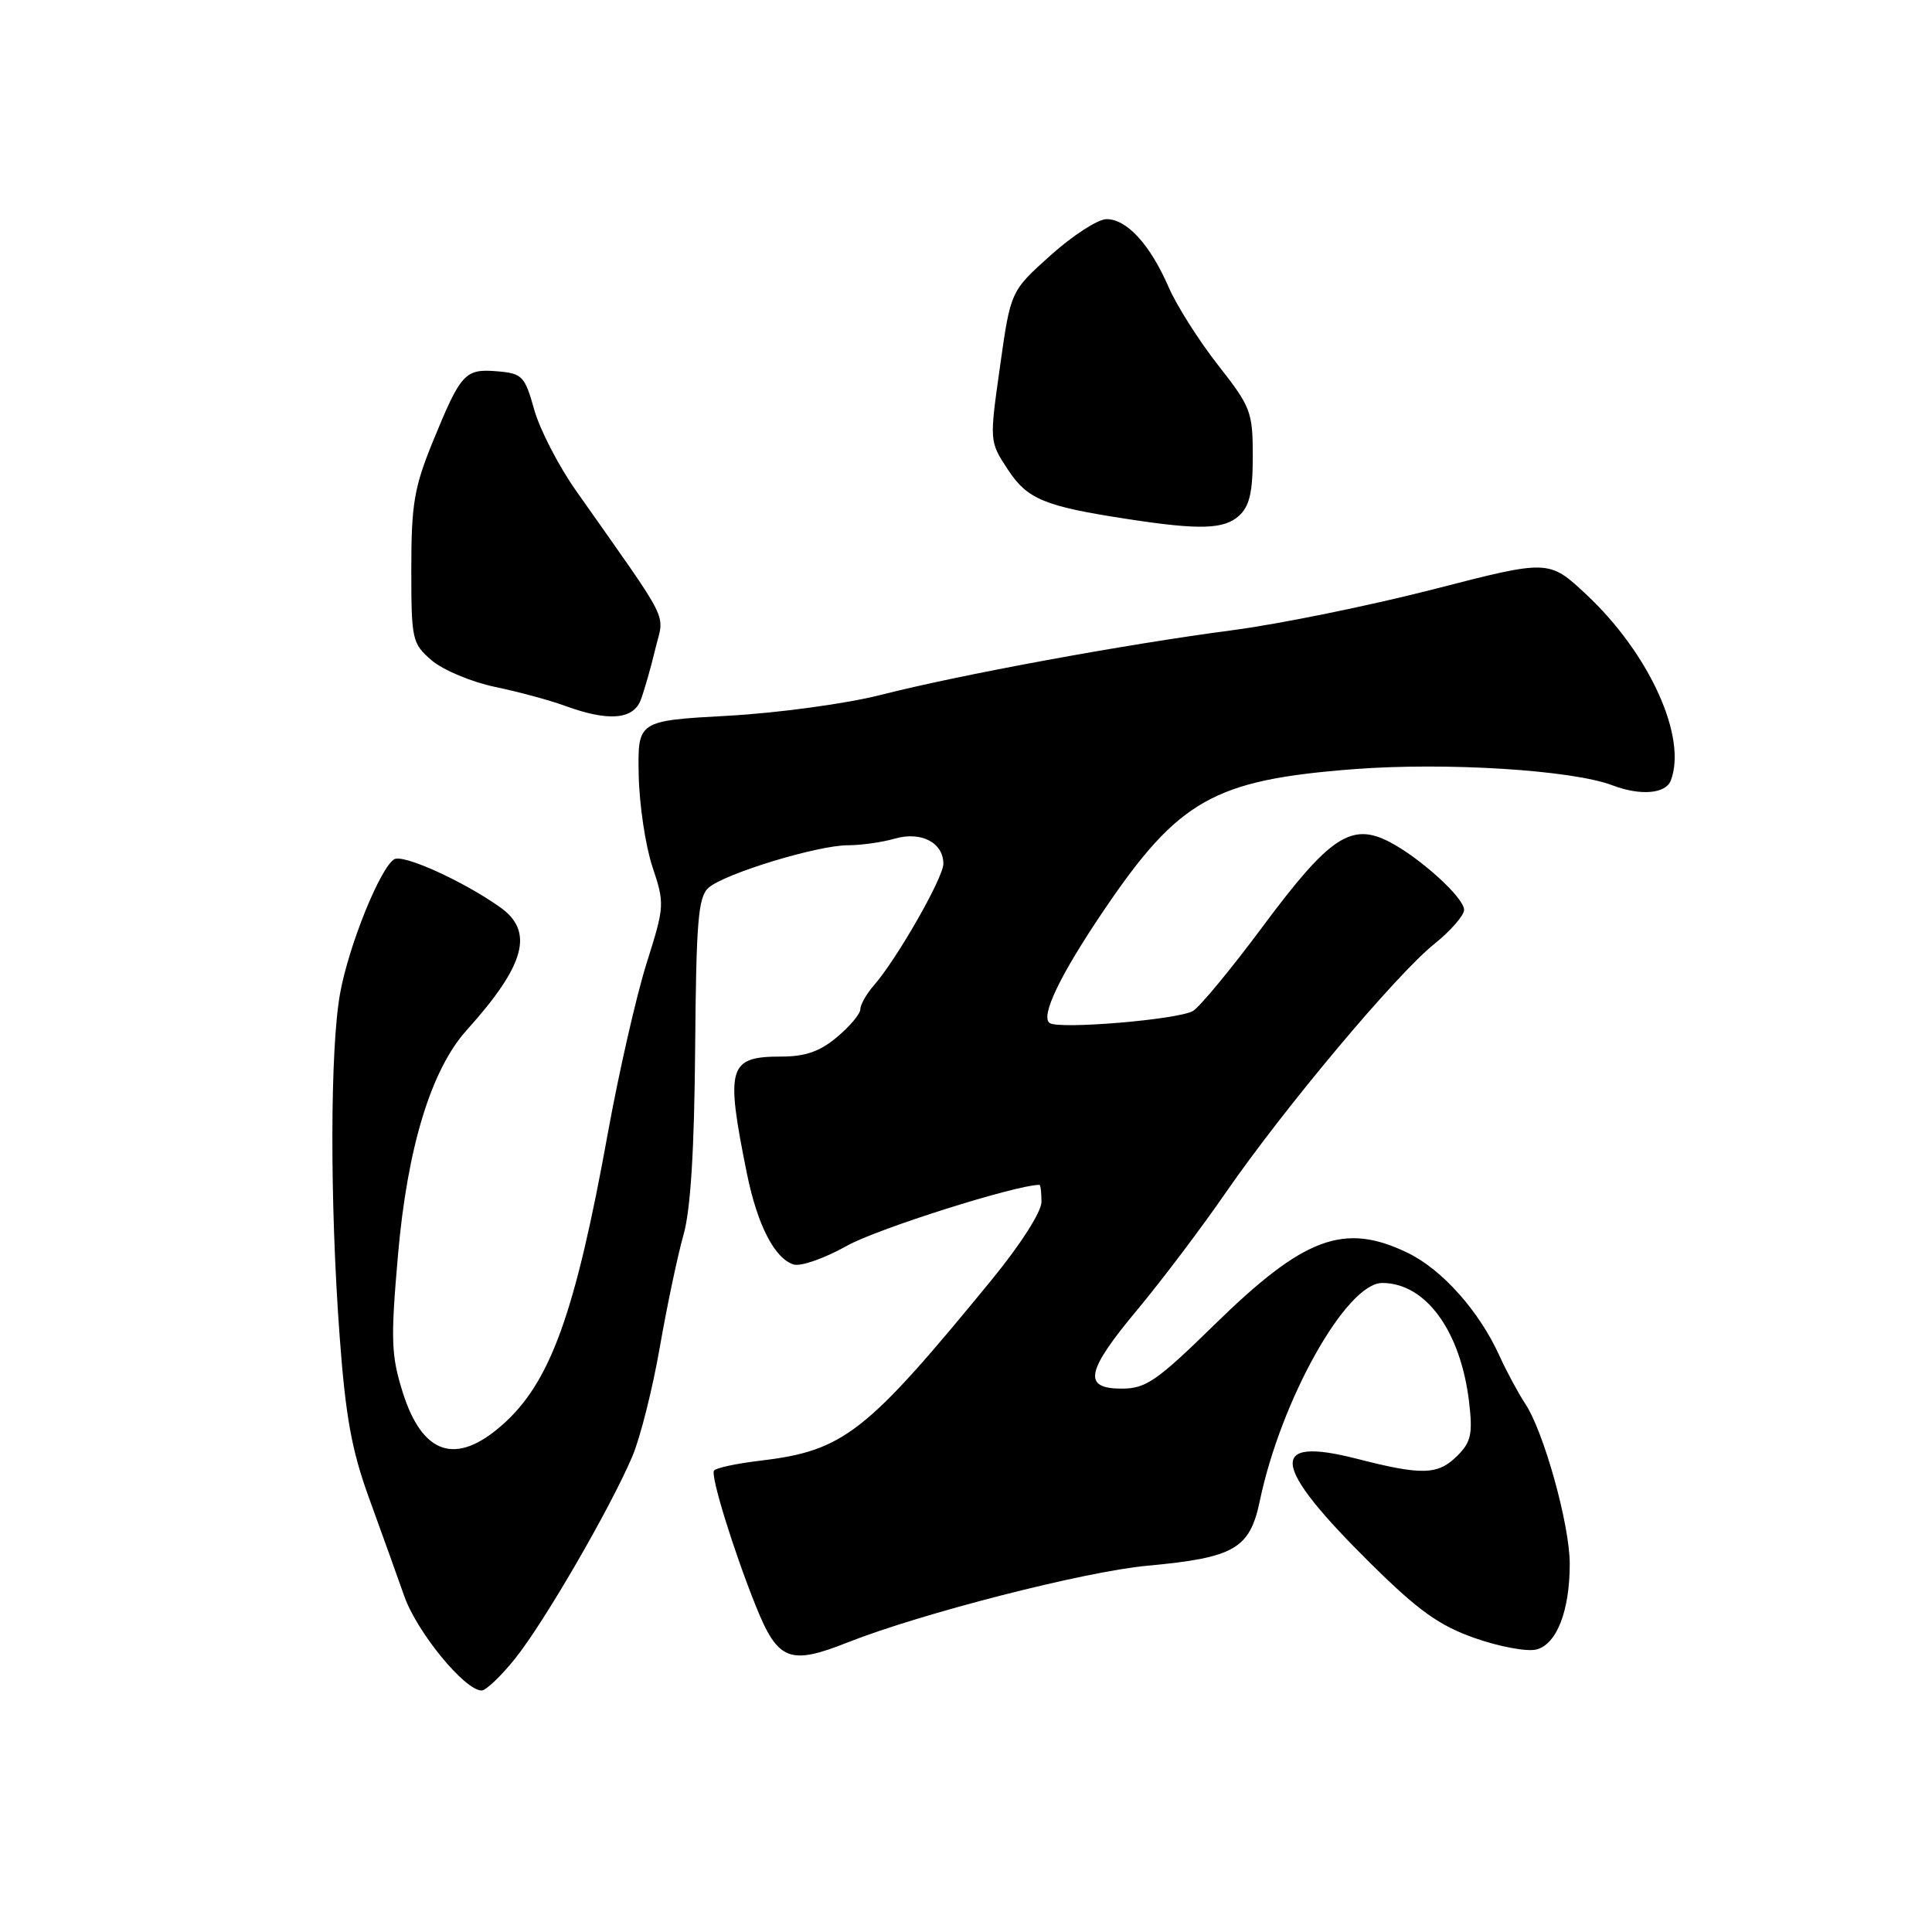 <?xml version="1.0" encoding="UTF-8" standalone="no"?>
<!DOCTYPE svg PUBLIC "-//W3C//DTD SVG 1.1//EN" "http://www.w3.org/Graphics/SVG/1.1/DTD/svg11.dtd" >
<svg xmlns="http://www.w3.org/2000/svg" xmlns:xlink="http://www.w3.org/1999/xlink" version="1.1" viewBox="0 0 256 256">
 <g >
 <path fill="currentColor"
d=" M 68.27 219.75 C 72.09 214.99 80.85 199.88 83.78 193.00 C 84.83 190.53 86.48 184.00 87.43 178.50 C 88.39 173.00 89.80 166.32 90.56 163.65 C 91.51 160.34 92.00 152.44 92.11 138.93 C 92.25 122.04 92.51 118.85 93.89 117.63 C 96.00 115.76 108.33 112.00 112.36 112.00 C 114.10 112.00 116.89 111.61 118.57 111.12 C 122.06 110.12 125.00 111.65 125.00 114.46 C 125.00 116.30 118.84 127.09 115.80 130.56 C 114.81 131.70 114.00 133.12 114.00 133.73 C 114.00 134.33 112.62 135.99 110.92 137.41 C 108.66 139.32 106.71 140.00 103.55 140.00 C 96.49 140.00 96.10 141.32 98.97 155.50 C 100.35 162.30 102.63 166.75 105.15 167.55 C 106.09 167.85 109.28 166.73 112.23 165.07 C 116.18 162.84 134.63 157.00 137.73 157.00 C 137.88 157.00 138.00 158.02 138.00 159.26 C 138.00 160.57 135.23 164.90 131.46 169.51 C 114.72 189.96 111.82 192.22 100.74 193.55 C 97.57 193.92 94.81 194.52 94.60 194.87 C 94.16 195.63 97.19 205.43 100.14 212.78 C 103.06 220.06 104.62 220.68 112.29 217.64 C 121.99 213.80 143.73 208.23 152.00 207.47 C 163.59 206.40 165.60 205.24 166.94 198.84 C 169.75 185.42 178.42 170.00 183.15 170.00 C 188.91 170.00 193.54 176.35 194.66 185.76 C 195.16 189.99 194.92 191.08 193.12 192.88 C 190.54 195.46 188.47 195.52 179.77 193.29 C 167.90 190.25 168.44 194.15 181.69 207.24 C 187.96 213.44 190.71 215.40 195.43 217.06 C 198.68 218.20 202.34 218.88 203.57 218.57 C 206.27 217.89 208.00 213.46 208.00 207.21 C 208.00 202.05 204.56 189.69 202.10 186.00 C 201.19 184.62 199.65 181.77 198.69 179.66 C 195.99 173.71 191.10 168.23 186.53 166.01 C 178.10 161.93 172.79 163.91 160.90 175.55 C 153.27 183.01 151.83 184.00 148.63 184.00 C 143.41 184.00 143.87 181.72 150.79 173.44 C 153.97 169.62 159.21 162.68 162.44 158.00 C 170.13 146.87 184.98 129.15 190.02 125.11 C 192.21 123.35 194.00 121.30 194.00 120.56 C 194.00 118.95 188.17 113.66 184.08 111.54 C 179.06 108.95 176.17 110.87 167.43 122.62 C 163.13 128.41 158.90 133.52 158.04 133.98 C 155.91 135.12 140.48 136.41 139.11 135.57 C 137.79 134.75 140.46 129.19 146.28 120.60 C 156.19 105.97 160.85 103.35 179.35 101.92 C 191.56 100.98 208.30 102.02 213.66 104.06 C 217.37 105.47 220.71 105.19 221.39 103.42 C 223.59 97.68 218.55 86.59 210.18 78.76 C 205.23 74.14 205.23 74.14 189.95 78.08 C 181.54 80.24 169.58 82.68 163.35 83.50 C 149.09 85.37 127.20 89.40 116.62 92.10 C 112.14 93.24 103.12 94.47 96.50 94.84 C 84.50 95.50 84.50 95.50 84.63 102.63 C 84.70 106.55 85.52 112.04 86.44 114.82 C 88.09 119.77 88.07 120.06 85.66 127.69 C 84.31 131.99 82.02 142.03 80.57 150.00 C 76.22 174.09 72.91 183.24 66.52 188.84 C 60.40 194.23 55.97 192.76 53.36 184.48 C 51.83 179.60 51.75 177.55 52.74 166.24 C 53.98 152.05 57.13 141.73 61.84 136.50 C 69.61 127.87 70.82 123.42 66.25 120.20 C 61.31 116.71 53.40 113.14 52.23 113.86 C 50.38 115.00 46.24 125.22 45.08 131.54 C 43.73 138.82 43.69 159.29 45.00 177.00 C 45.79 187.71 46.59 192.15 48.90 198.50 C 50.50 202.90 52.60 208.75 53.57 211.50 C 55.24 216.26 61.58 224.00 63.82 224.00 C 64.39 224.00 66.40 222.09 68.27 219.75 Z  M 84.90 92.75 C 85.37 91.51 86.24 88.47 86.83 86.00 C 88.03 81.02 89.14 83.24 76.32 65.01 C 74.02 61.75 71.53 56.92 70.79 54.29 C 69.54 49.82 69.20 49.48 65.89 49.20 C 61.61 48.84 61.07 49.43 57.36 58.50 C 54.88 64.57 54.50 66.81 54.50 75.34 C 54.50 84.80 54.60 85.26 57.21 87.51 C 58.71 88.79 62.48 90.37 65.60 91.02 C 68.72 91.67 72.89 92.80 74.88 93.53 C 80.58 95.62 83.90 95.37 84.90 92.75 Z  M 164.17 68.35 C 165.57 67.08 166.00 65.23 166.00 60.47 C 166.00 54.58 165.75 53.92 161.39 48.37 C 158.86 45.14 155.90 40.48 154.83 38.00 C 152.37 32.36 149.26 28.99 146.58 29.04 C 145.43 29.07 142.12 31.22 139.21 33.83 C 133.91 38.58 133.91 38.58 132.51 48.54 C 131.10 58.50 131.10 58.50 133.54 62.21 C 136.14 66.17 138.38 67.09 149.50 68.79 C 158.96 70.24 162.19 70.14 164.17 68.35 Z "/>
</g>
</svg>